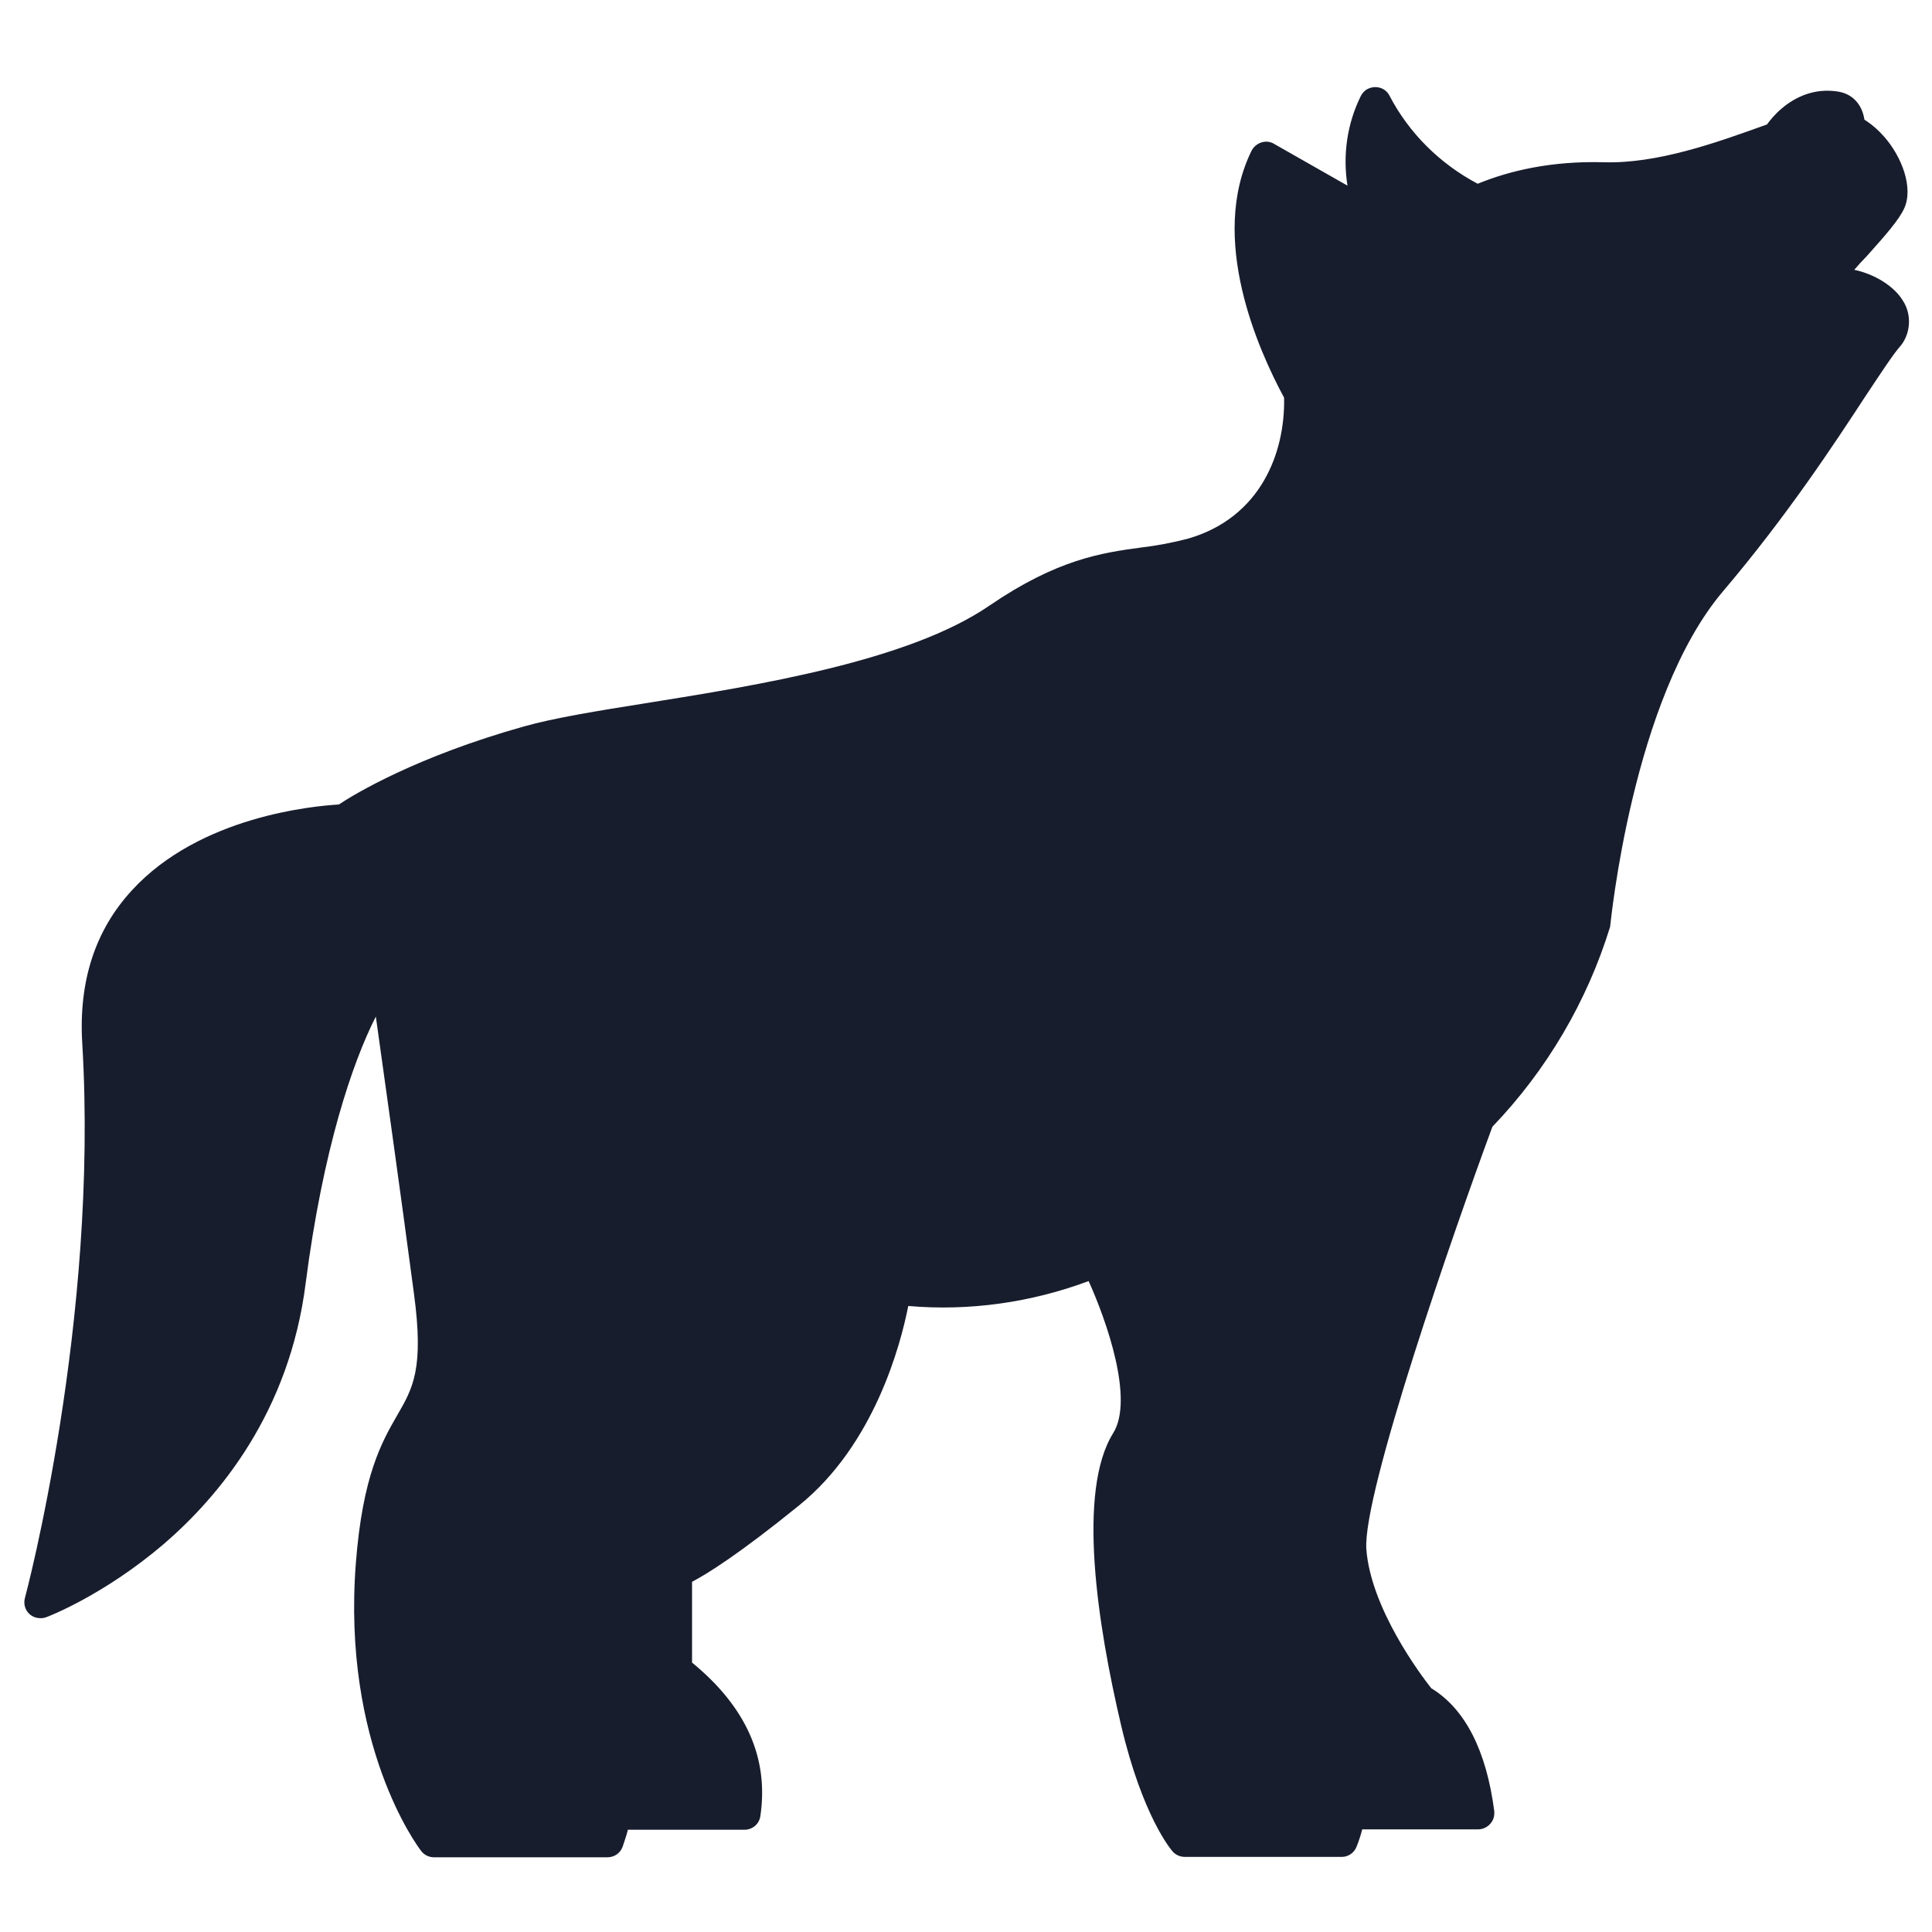 <?xml version="1.0"?>
<svg xmlns="http://www.w3.org/2000/svg" xmlns:xlink="http://www.w3.org/1999/xlink" xmlns:svgjs="http://svgjs.com/svgjs" version="1.1" width="512" height="512" x="0" y="0" viewBox="0 0 512 512" style="enable-background:new 0 0 512 512" xml:space="preserve" class=""><g><path xmlns="http://www.w3.org/2000/svg" d="m485.2 75.6c-7.2 1.8 12.6-15.7 15.5-22.1s-7-24.4-21.5-19.9-35.3 14.1-54.3 13.6c-14.5-.4-25.5 2.6-33.6 6.2-11.6-5.6-21.1-14.7-27.1-26.1-4.8 9.8-4.8 21.2 0 30.9l-29-16.5c-9.3 19-.9 44.6 9 62.5.9 23.5-13 38-28.4 42.5s-27.2.5-51.6 17.2c-31.7 21.7-99 25.4-124.6 32.6-32.4 9.1-48.9 20.8-48.9 20.8s-68.6 1.7-65.1 58.8c4.5 75.1-15.2 148.4-15.2 148.4s57.7-21.7 65.9-85.1 25.3-82.1 25.3-82.1 6.3 44.1 11.8 84.9-11.8 25.3-15.4 72.4 16.4 73.3 16.4 73.3h46c.9-2.3 1.5-4.8 1.8-7.2h34.4c2.2-14.9-4.4-27.4-18.1-38v-26.3s6.3-1.8 29.9-20.8 28.1-54.1 28.1-54.1c18.2 2.2 36.6-.4 53.5-7.5 0 0 17 33.5 8 48s-2.9 50.7 2.6 74.2 12.7 31.7 12.7 31.7h41.6c1-2.3 1.6-4.8 2-7.2h34.1c-2-15.2-7.1-25.2-15.3-29.9 0 0-17.2-20.8-18.6-39.7-1.4-18.8 33.4-113.2 33.9-114.7 14.2-14.7 24.7-32.4 30.8-51.9 0 0 5.4-60.6 30.8-90.5s40.7-58 47.1-65.2-7.3-15-14.5-13.2z" fill="#181d2d" data-original="#7e7873" style=""/><path xmlns="http://www.w3.org/2000/svg" d="m364.2 27.3c6 11.4 15.5 20.5 27.1 26.1-11 5-16.2 11-16.2 11l-10.9-6.1c-4.8-9.9-4.8-21.3 0-31z" fill="#181d2d" data-original="#7e7873" style=""/><path xmlns="http://www.w3.org/2000/svg" d="m28.2 415s30.2-45.5 33.9-81 19.7-78.4 28.4-82.4c10.3-4.7 11.2 5.7 11.2 5.7s6.3 44.1 11.8 84.9-11.8 25.4-15.4 72.4 16.4 73.3 16.4 73.3h46c.9-2.3 1.5-4.8 1.8-7.2 1.6-12-5-20.9-19-27.1 0 0-18.9-41.8-2.7-48 26.2-10 60.6-73.3 60.6-73.3 11.3 4.6 23.2 7.7 35.4 9.2 18.1 2.2 36.6-.4 53.4-7.4 0 0 17 33.5 8 48s-2.9 50.7 2.6 74.2 12.7 31.7 12.7 31.7h41.6c1-2.3 1.6-4.8 2-7.2 1.4-10.2-4.2-18.8-18.3-25.3 0 0-13.6-40.7-7.2-58.8s25.7-73.3 25.7-73.3c12.4-7.4 23.8-16.5 33.9-26.8 14.2-14.7 24.7-32.4 30.8-51.9 0 0 5.4-60.6 30.8-90.5s40.7-58 47.1-65.2-7.6-15-14.8-13.2 12.6-15.7 15.5-22.1-7-24.4-21.5-19.9-35.3 14.1-54.3 13.6c-14.5-.4-25.5 2.6-33.6 6.2-11.6-5.6-21.1-14.7-27.1-26.1-4.8 9.8-4.8 21.2 0 30.9l-29-16.5c-9.3 19-.9 44.6 9 62.5.9 23.5-13 38-28.4 42.5s-27.2.5-51.6 17.2c-31.7 21.7-99 25.4-124.6 32.6-32.4 9.1-48.9 20.8-48.9 20.8s-68.6 1.7-65.1 58.8c4.5 75.1-14.9 148.2-14.9 148.2 7.1-3.4 11.3-5.7 17.8-9.5z" fill="#181d2d" data-original="#d1c7bd" style="" class=""/><path xmlns="http://www.w3.org/2000/svg" d="m101.7 257.3c-1.2-6.9-5.1-8.4-11.2-5.7-8.6 4.3-24.7 46.9-28.4 82.4s-33.9 81-33.9 81c-6.9 4.1-11.6 6.7-17.8 9.5 0 0 9.3-35 13.5-81.5.1-.5 9.2-45.3 20.3-82.7 11.1-37.6 51.3-27.3 51.3-27.3s7.4-9.2 33.4-18.5 122.4-18.5 145.3-40.8c14.7-14.3 26-5.5 61.2-24.1 35.2-18.5 22.1-44.6 15-63.2s-2.4-37.4-2.4-37.4l16.3 9.4c-4.8-9.7-4.8-21.2 0-30.9 1.1 2.1 2.4 4.2 3.7 6.1 5.9 8.5 14 15.4 23.4 20 8.1-3.6 19.1-6.6 33.6-6.2v-.1c19 .5 39.8-9.1 54.3-13.6s24.4 13.6 21.5 19.9c-2.9 6.4-22.7 23.9-15.5 22.1 3.4-.8 8.4.5 12 2.9-.8.6-43.3 32.5-59.2 68-14.1 31.5-44.2 67.1-70.2 90 3.5 28.9 0 57.8-10.5 86.7 0 0-19.4 55.2-25.7 73.3-6.4 18.1 7.2 58.8 7.2 58.8 14.1 6.5 19.6 15.1 18.3 25.3-.4 2.4-1 4.9-2 7.2h-41.6c-.2-.2-7.3-8.5-12.7-31.7-5.5-23.5-11.7-59.7-2.7-74.2s-8-48-8-48c-1.9-14.9-5-31.1-.6-54.7-7.2 2.2-14.6 3.7-22.1 4.5-24.8 2.4-51.5 5-51.5 5 0 15.6-5.1 30.9-14.6 43.4 0 0-34.4 63.3-60.6 73.3-16.2 6.2 2.7 48 2.7 48 14 6.3 20.6 15.2 18.8 27.2-.3 2.4-.9 4.9-1.8 7.2h-46s-20-26.2-16.4-73.3 20.8-31.7 15.4-72.4c-5.5-40.8-11.8-84.9-11.8-84.9z" fill="#181d2d" data-original="#b2aba4" style="" class=""/><path xmlns="http://www.w3.org/2000/svg" d="m347.2 64.6c-10.8 6.6 9.4 30 9.4 30 4.9-8.7 11.4-10.3 18.5-9.9 0 0-17.4-26.5-27.9-20.1z" fill="#181d2d" data-original="#7e7873" style=""/><g xmlns="http://www.w3.org/2000/svg" fill="#383838"><path d="m466.8 35.8c.6 9.8 13.3 3.2 18.1 4.9 10.7 3.7 13-14.5 2.4-16.4-13-2.2-20.6 10.3-20.5 11.5z" fill="#181d2d" data-original="#383838" style="" class=""/><path d="m418.5 73.7c-3.6 0-6.6-3-6.6-6.6s3-6.6 6.6-6.6c1.6 0 9.6 1.2 9.6 6.6s-8 6.6-9.6 6.6z" fill="#181d2d" data-original="#383838" style="" class=""/><path d="m331.7 39.9c-11.5 23.3 1.8 52.9 8.6 65.5.3 14.6-6.2 31.7-25.3 37.3-4.1 1.1-8.4 1.9-12.6 2.4-10.4 1.4-22.2 3.1-40.2 15.4-21.4 14.7-61.4 21.1-90.7 25.8-13.3 2.1-24.8 4-32.6 6.2-28.5 8-44.9 17.9-49.1 20.7-6.7.4-36.8 3.1-54.8 22.7-9.8 10.6-14.2 24.2-13.2 40.6 4.4 73.5-15 146.3-15.2 147-.6 2.3.7 4.6 3 5.2.9.2 1.8.2 2.6-.1.6-.2 15.4-5.9 31.3-19.5 14.7-12.7 33.2-34.9 37.5-69 4.6-35.6 12.4-58.5 18.6-70.7 2.2 15.8 6.4 45.5 10.1 73.4 2.7 20-.3 25.1-4.4 32.2s-9.2 16-11 39.3c-3.7 48.1 16.4 75.1 17.3 76.2.8 1.1 2.1 1.7 3.4 1.7h46c1.8 0 3.4-1.1 4-2.8.5-1.5 1-2.9 1.4-4.5h30.9c2.1 0 3.9-1.5 4.2-3.6 2.3-15.4-3.8-29-18.1-40.7v-21.4c4-2.1 12.4-7.3 28.3-20.2 20.1-16.2 27-42.8 29-52.9 16.2 1.4 32.5-.9 47.8-6.6 4.7 10.4 12.1 31.3 6.5 40.3-9.6 15.4-4.2 50.6 2.1 77.4 5.7 24.3 13.4 33.2 13.7 33.5.8.9 2 1.4 3.2 1.4h41.6c1.7 0 3.3-1.1 3.9-2.7.6-1.5 1.1-3 1.5-4.6h30.7c2.3 0 4.3-1.9 4.3-4.2 0-.2 0-.4 0-.6-2.1-16.2-7.8-27.2-16.7-32.6-2.7-3.4-16-21.1-17.2-36.8-1.1-14.6 23.4-85 33.4-112 14.4-15 25.1-33.2 31.2-53 .1-.6 5.8-60.6 30-89 16.8-19.8 29.3-38.8 37.6-51.5 4.2-6.3 7.5-11.4 9.5-13.6 2.5-3.2 2.9-8.1.5-11.8-2.4-4-7.7-7.1-12.9-8.2 1.1-1.3 2.3-2.6 3.3-3.6 5.1-5.7 8.5-9.6 9.9-12.6 2.6-5.6-.7-13.9-5.3-19.1-5.8-6.6-13.6-9-21.3-6.6-3.4 1.1-7 2.4-10.9 3.8-12.5 4.5-28 10-42 9.6-14.1-.4-25.2 2.3-33.5 5.7-10-5.3-18.2-13.4-23.4-23.4-1.1-2.1-3.7-2.8-5.8-1.7-.8.4-1.4 1.1-1.8 1.9-3.6 7.3-4.8 15.6-3.5 23.7l-19.5-11.1c-2-1.2-4.7-.4-5.9 1.8zm33.7-2.8c4.6 6.4 10.4 11.8 17 16.1-2.8 1.7-5.5 3.7-8 5.9l-6.8-3.9c-2.6-5.7-3.3-12-2.2-18.1zm-159.4 355.2c-20.8 16.7-27.7 19.7-28.5 20-1.8.5-3.1 2.2-3 4.1v26.2c0 1.3.6 2.6 1.7 3.4 11.8 9.1 17.3 19.1 16.8 30.4h-26c-.3-9.2-5.1-18.9-20.3-26.1-4.8-11.1-10.6-29.9-7.3-37.9.5-1.4 1.5-2.4 2.8-2.9 24.1-9.2 53.4-58.6 61-72 9.2 3.5 18.8 6 28.5 7.5-1.9 9.6-8.4 33.3-25.7 47.3zm147.2 19.1c1.5 20 18.8 41.2 19.6 42.1.3.4.7.7 1.2 1 6.1 3.4 10.3 10.8 12.4 21.9h-24.8c-.5-8.3-5.2-17.1-19.2-24.1-3.9-12.2-11.3-41.3-6.7-54.4 5.7-16.4 22.1-63.1 25.2-71.9 7.2-4.4 14-9.3 20.5-14.7-3.3 9.2-7.5 21.3-11.6 33.9-17.6 53.5-16.9 63-16.6 66.2zm40.4-354.5c7.5-3.2 17.8-5.9 31.3-5.6 15.5.4 31.9-5.4 45.1-10.1 3.8-1.3 7.4-2.6 10.6-3.6 6-1.9 10.3 1.8 12.4 4.1 3.7 4.2 4.5 8.9 4 10-.9 2-5.3 6.9-8.5 10.4-7.2 8-10.6 11.7-8.3 15.5.6.9 2.3 3 6.2 2.1 3.2-.8 9.1 1.7 10.8 4.4.4.7.5 1-.2 1.9-2.4 2.7-5.6 7.7-10.1 14.6-8.2 12.4-20.5 31.2-37 50.6-25 29.5-31.1 86.2-31.7 92.4-6.1 18.7-16.3 35.7-29.9 49.8-7.1 7.3-14.8 13.8-23.1 19.6 7.6-25 9.9-51.3 6.9-77.2-.2-2.3-2.3-4-4.7-3.8-2.3.2-4 2.4-3.8 4.8 3.4 28.2 0 56.8-10.3 85s-19.4 55.3-25.7 73.4c-6.7 19.2 6.6 59.9 7.2 61.6.4 1.1 1.2 2 2.2 2.5 9.2 4.3 19.1 11 15.1 24.5h-36.5c-2.1-3.2-6.9-11.7-10.8-28.4-8.2-35.2-9.4-61.1-3.2-71 8.5-13.6-1.8-40.3-6.3-50.4-1-2.2-1.7-4.5-2-6.9-1.8-13.3-3.4-29.8.9-50 .6-2.3-.8-4.6-3-5.2-2.3-.6-4.7 1-5.2 3.2-5 23.5-2.6 41.7-.6 56.2-15.2 5.8-31.7 7.9-47.9 6-10.1-1.3-20.1-3.7-29.8-7.1 15.7-24.4 16.3-53.5 1.9-86.5-1-2.1-3.5-3.1-5.6-2.1-2.1.9-3.1 3.4-2.2 5.5 14.2 32.6 12.8 60-4.1 82.9-9.4 17.2-38.2 63.9-58.6 71.6-3.5 1.3-6.3 4.1-7.7 7.6-5.9 14.3 6.6 42.8 8 46 .4 1 1.2 1.7 2.1 2.1 14.8 6.6 17.5 15 16.6 22.3-.2 1.6-.5 2.9-.8 4h-40.7c-4.1-6.4-17.4-30.5-14.4-68.7 1.6-21.4 6-29 9.9-35.7 4.6-7.9 8.5-14.8 5.5-37.6-5.4-40.3-11.7-84.5-11.8-84.9-.3-2.3-2.5-3.9-4.8-3.6-1 .1-1.9.6-2.5 1.3-.7.8-18.2 20.5-26.4 84.5-3.1 25.1-14.7 46.5-34.3 63.4-6.5 5.6-13.6 10.5-21.2 14.6 5-21.8 17-81.1 13.4-141-.8-13.9 2.8-25.4 11-34.3 17.4-19 49.7-20.1 50.1-20.1.8 0 1.7-.3 2.3-.8.2-.1 16.4-11.5 47.6-20.2 7.4-2.1 18.7-3.9 31.7-6 31.7-5.1 71.2-11.4 94.1-27.2 16.3-11.2 26.6-12.6 36.5-13.9 4.7-.5 9.3-1.4 13.9-2.7 9-2.7 16.9-8.2 22.5-15.7 6.3-8.5 9.4-19.2 8.9-31.1 0-.7-.2-1.3-.5-1.9-4.4-7.9-17.3-33.9-10.7-54.3l35 19.9 10.4 11.4c1.5 1.8 4.2 2 6 .5s1.9-4.3.4-6.2l-8.1-8.8c3.5-2.9 8.3-5.7 12.5-7.6z" fill="#181d2d" data-original="#383838" style="" class=""/></g></g></svg>
